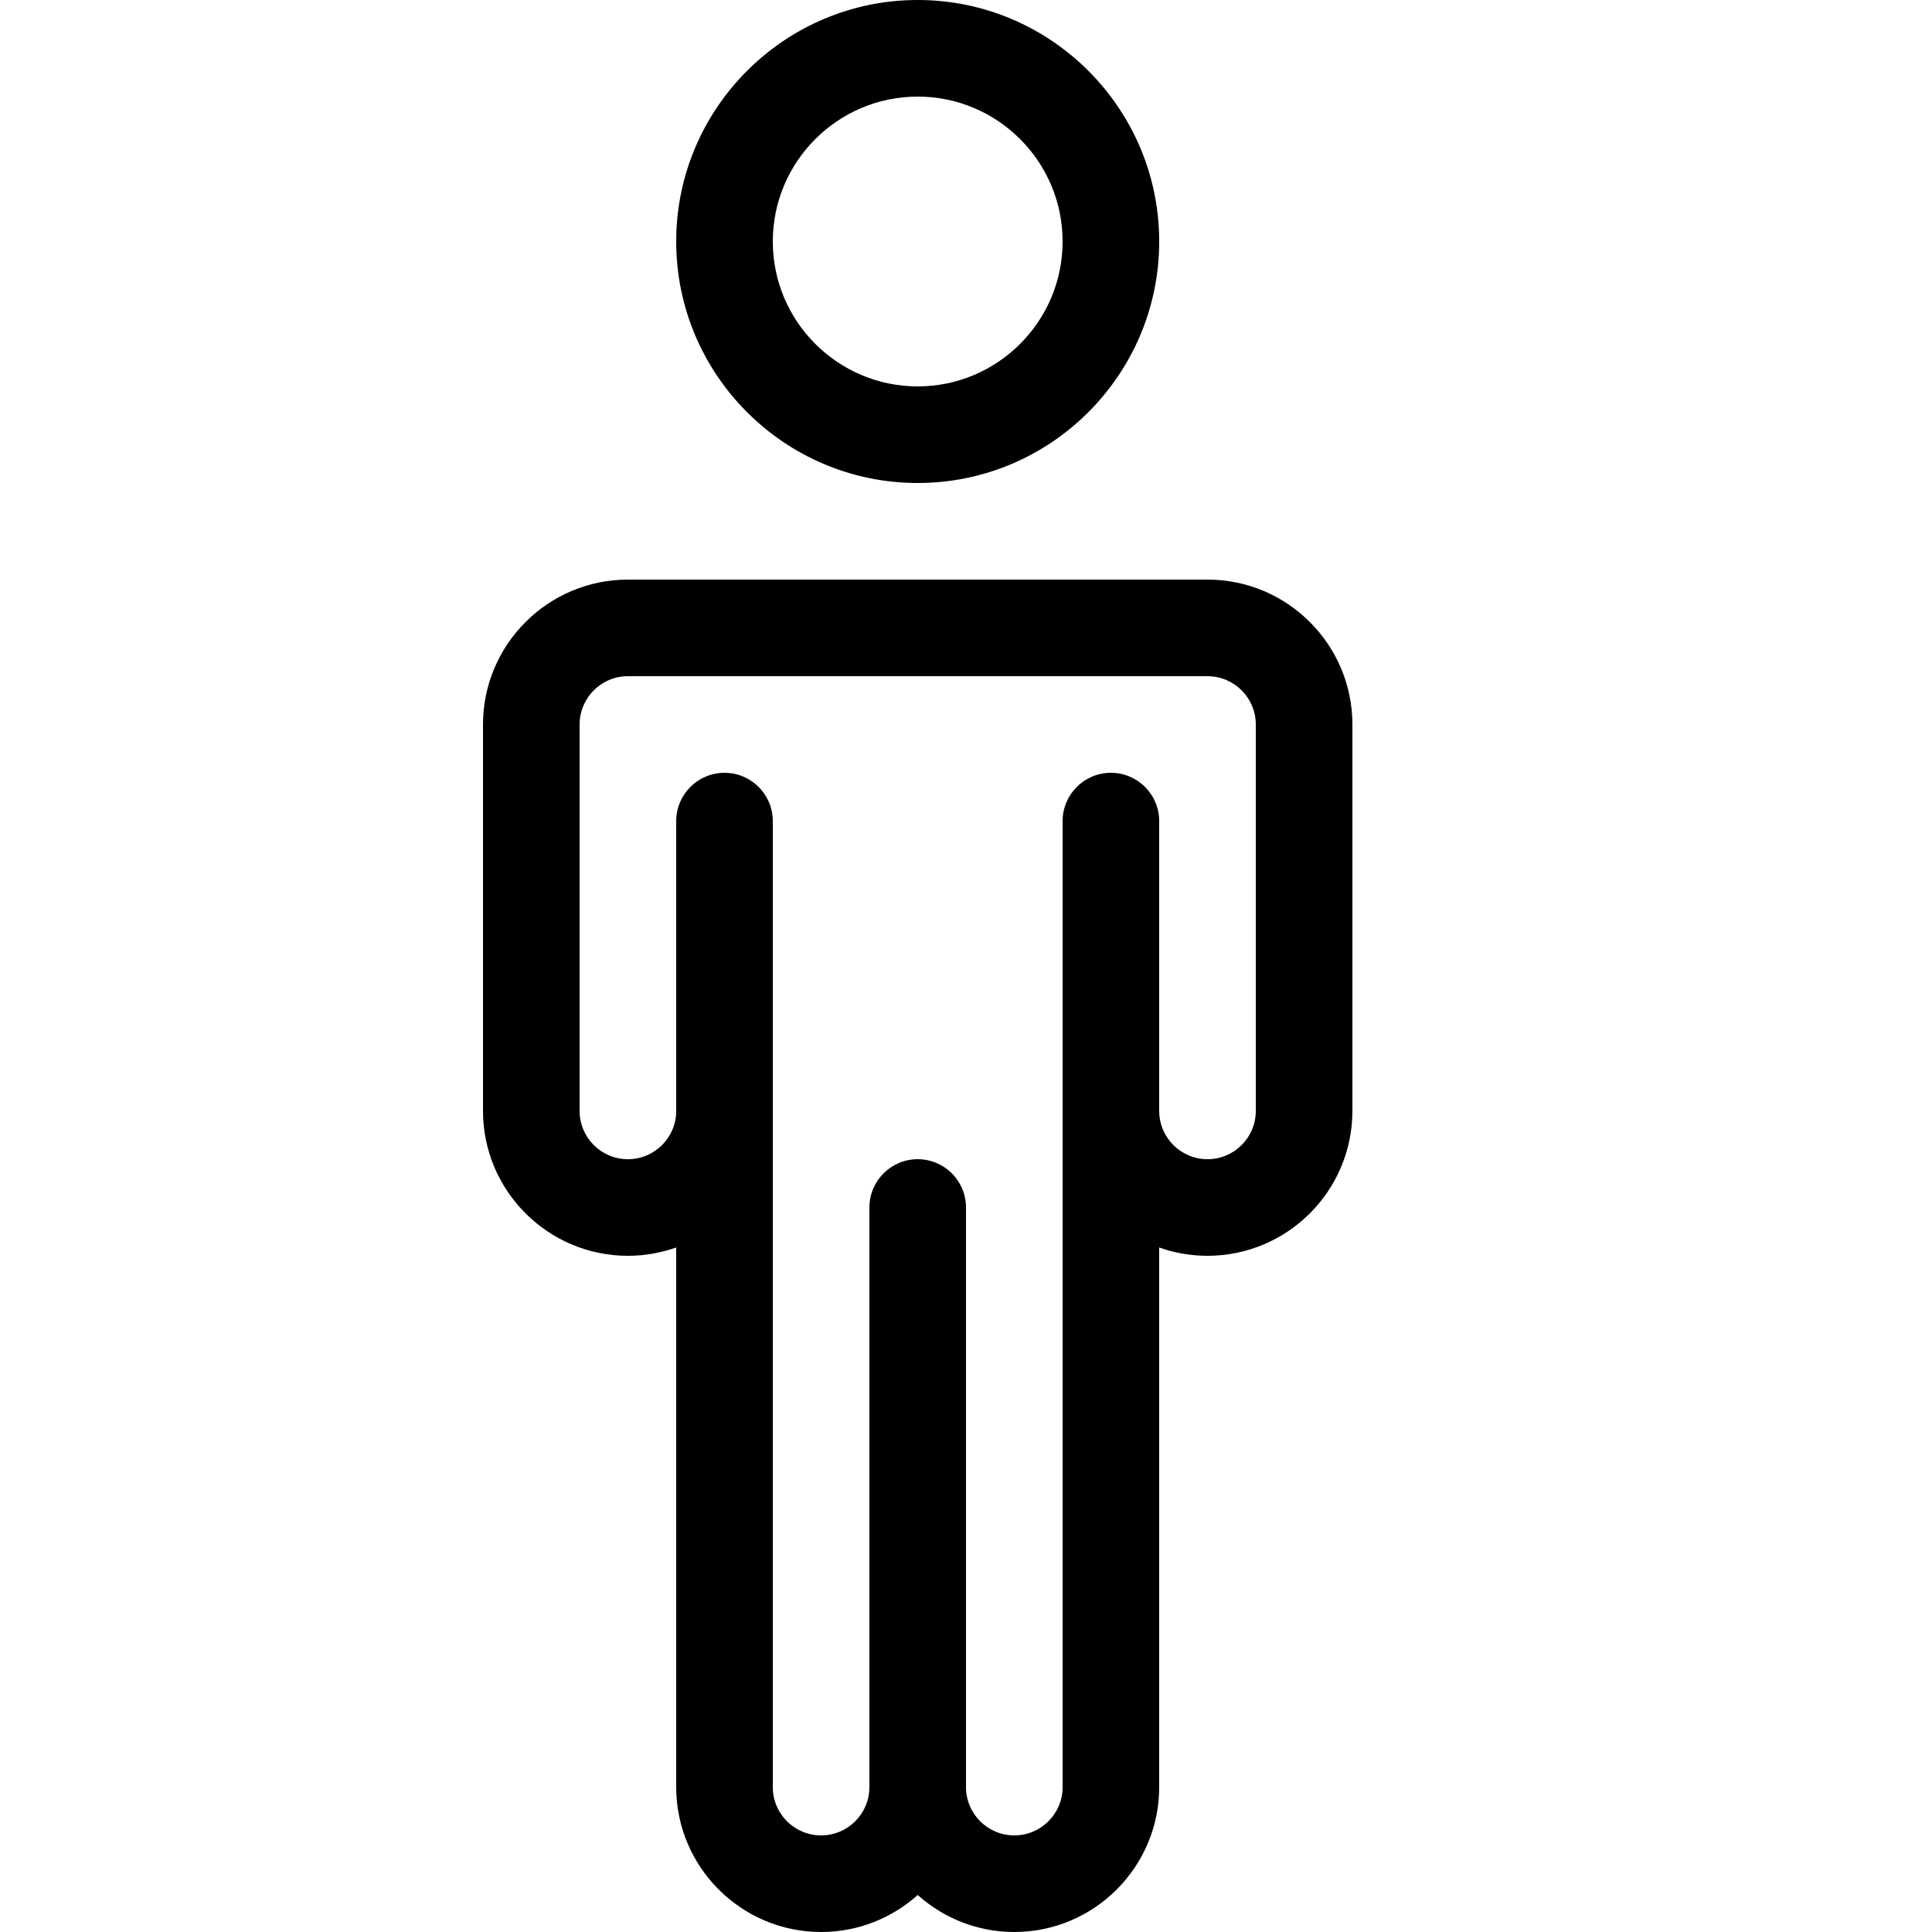 <!-- Generated by IcoMoon.io -->
<svg version="1.1" xmlns="http://www.w3.org/2000/svg" width="20" height="20" viewBox="0 0 20 20">
<path d="M9.5 5c-1.378 0-2.5-1.122-2.5-2.5s1.122-2.5 2.5-2.5 2.5 1.122 2.5 2.5-1.122 2.5-2.5 2.5zM9.5 1c-0.827 0-1.5 0.673-1.5 1.5s0.673 1.5 1.5 1.5c0.827 0 1.5-0.673 1.5-1.5s-0.673-1.5-1.5-1.5z"></path>
<path d="M12.5 6h-6c-0.827 0-1.5 0.673-1.5 1.5v4c0 0.827 0.673 1.5 1.5 1.5 0.175 0 0.343-0.031 0.5-0.086v5.586c0 0.827 0.673 1.5 1.5 1.5 0.384 0 0.734-0.145 1-0.383 0.266 0.238 0.616 0.383 1 0.383 0.827 0 1.5-0.673 1.5-1.5v-5.586c0.157 0.056 0.325 0.086 0.5 0.086 0.827 0 1.5-0.673 1.5-1.5v-4c0-0.827-0.673-1.5-1.5-1.5zM13 11.5c0 0.276-0.224 0.5-0.5 0.5s-0.5-0.224-0.5-0.5v-3c0-0.276-0.224-0.5-0.5-0.5s-0.5 0.224-0.5 0.5v10c0 0.276-0.224 0.5-0.5 0.5s-0.5-0.224-0.5-0.5v-6c0-0.276-0.224-0.5-0.5-0.5s-0.5 0.224-0.5 0.5v6c0 0.276-0.224 0.5-0.5 0.5s-0.5-0.224-0.5-0.5v-10c0-0.276-0.224-0.5-0.5-0.5s-0.5 0.224-0.5 0.5v3c0 0.276-0.224 0.5-0.5 0.5s-0.5-0.224-0.5-0.5v-4c0-0.276 0.224-0.5 0.5-0.5h6c0.276 0 0.5 0.224 0.5 0.5v4z"></path>
</svg>
